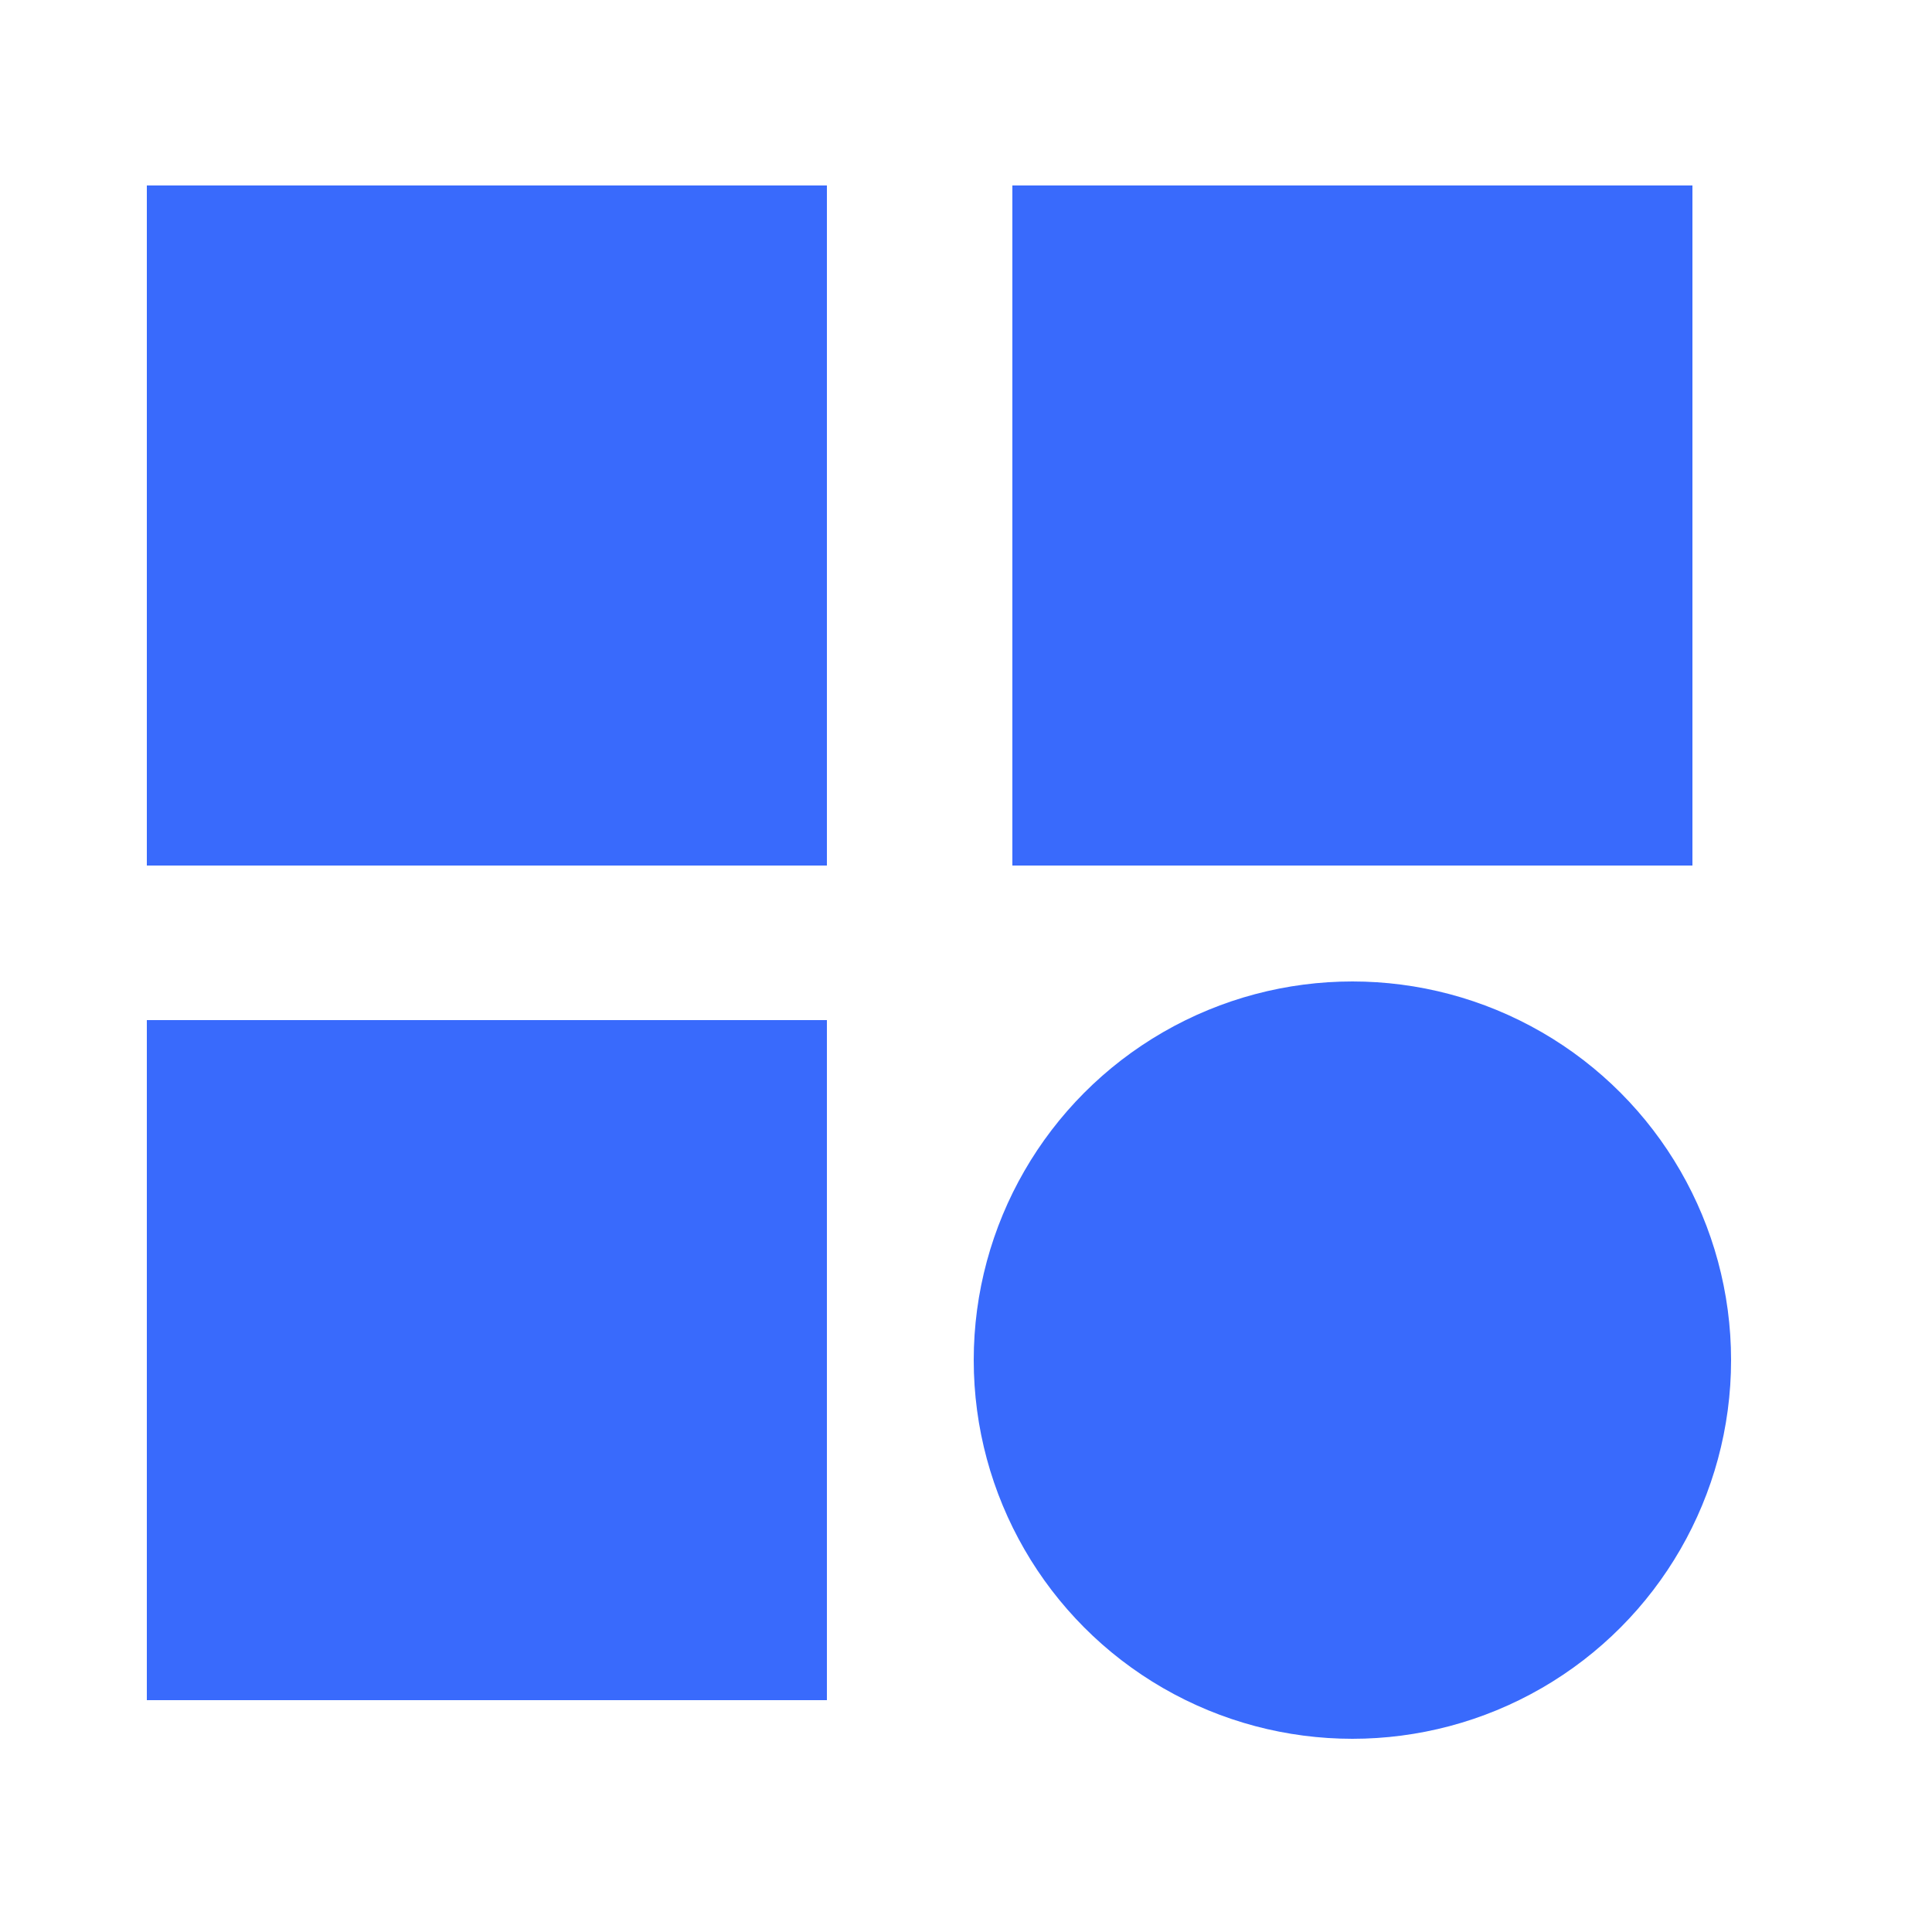 <?xml version="1.0" encoding="utf-8"?>
<!-- Generator: Adobe Illustrator 25.3.1, SVG Export Plug-In . SVG Version: 6.00 Build 0)  -->
<svg version="1.1" id="레이어_1" xmlns="http://www.w3.org/2000/svg" xmlns:xlink="http://www.w3.org/1999/xlink" x="0px"
	 y="0px" viewBox="0 0 25 25" style="enable-background:new 0 0 25 25;" xml:space="preserve">
<style type="text/css">
	.st0{fill:#396AFC;}
	.st1{fill:#396AFC;stroke:#396AFC;stroke-miterlimit:10;}
</style>
<rect x="1.9" y="2.4" class="st0" width="8.8" height="8.8"/>
<rect x="13.1" y="2.4" class="st0" width="8.8" height="8.8"/>
<rect x="1.9" y="13.2" class="st0" width="8.8" height="8.8"/>
<circle class="st1" cx="17.5" cy="17.6" r="4.4"/>
</svg>
